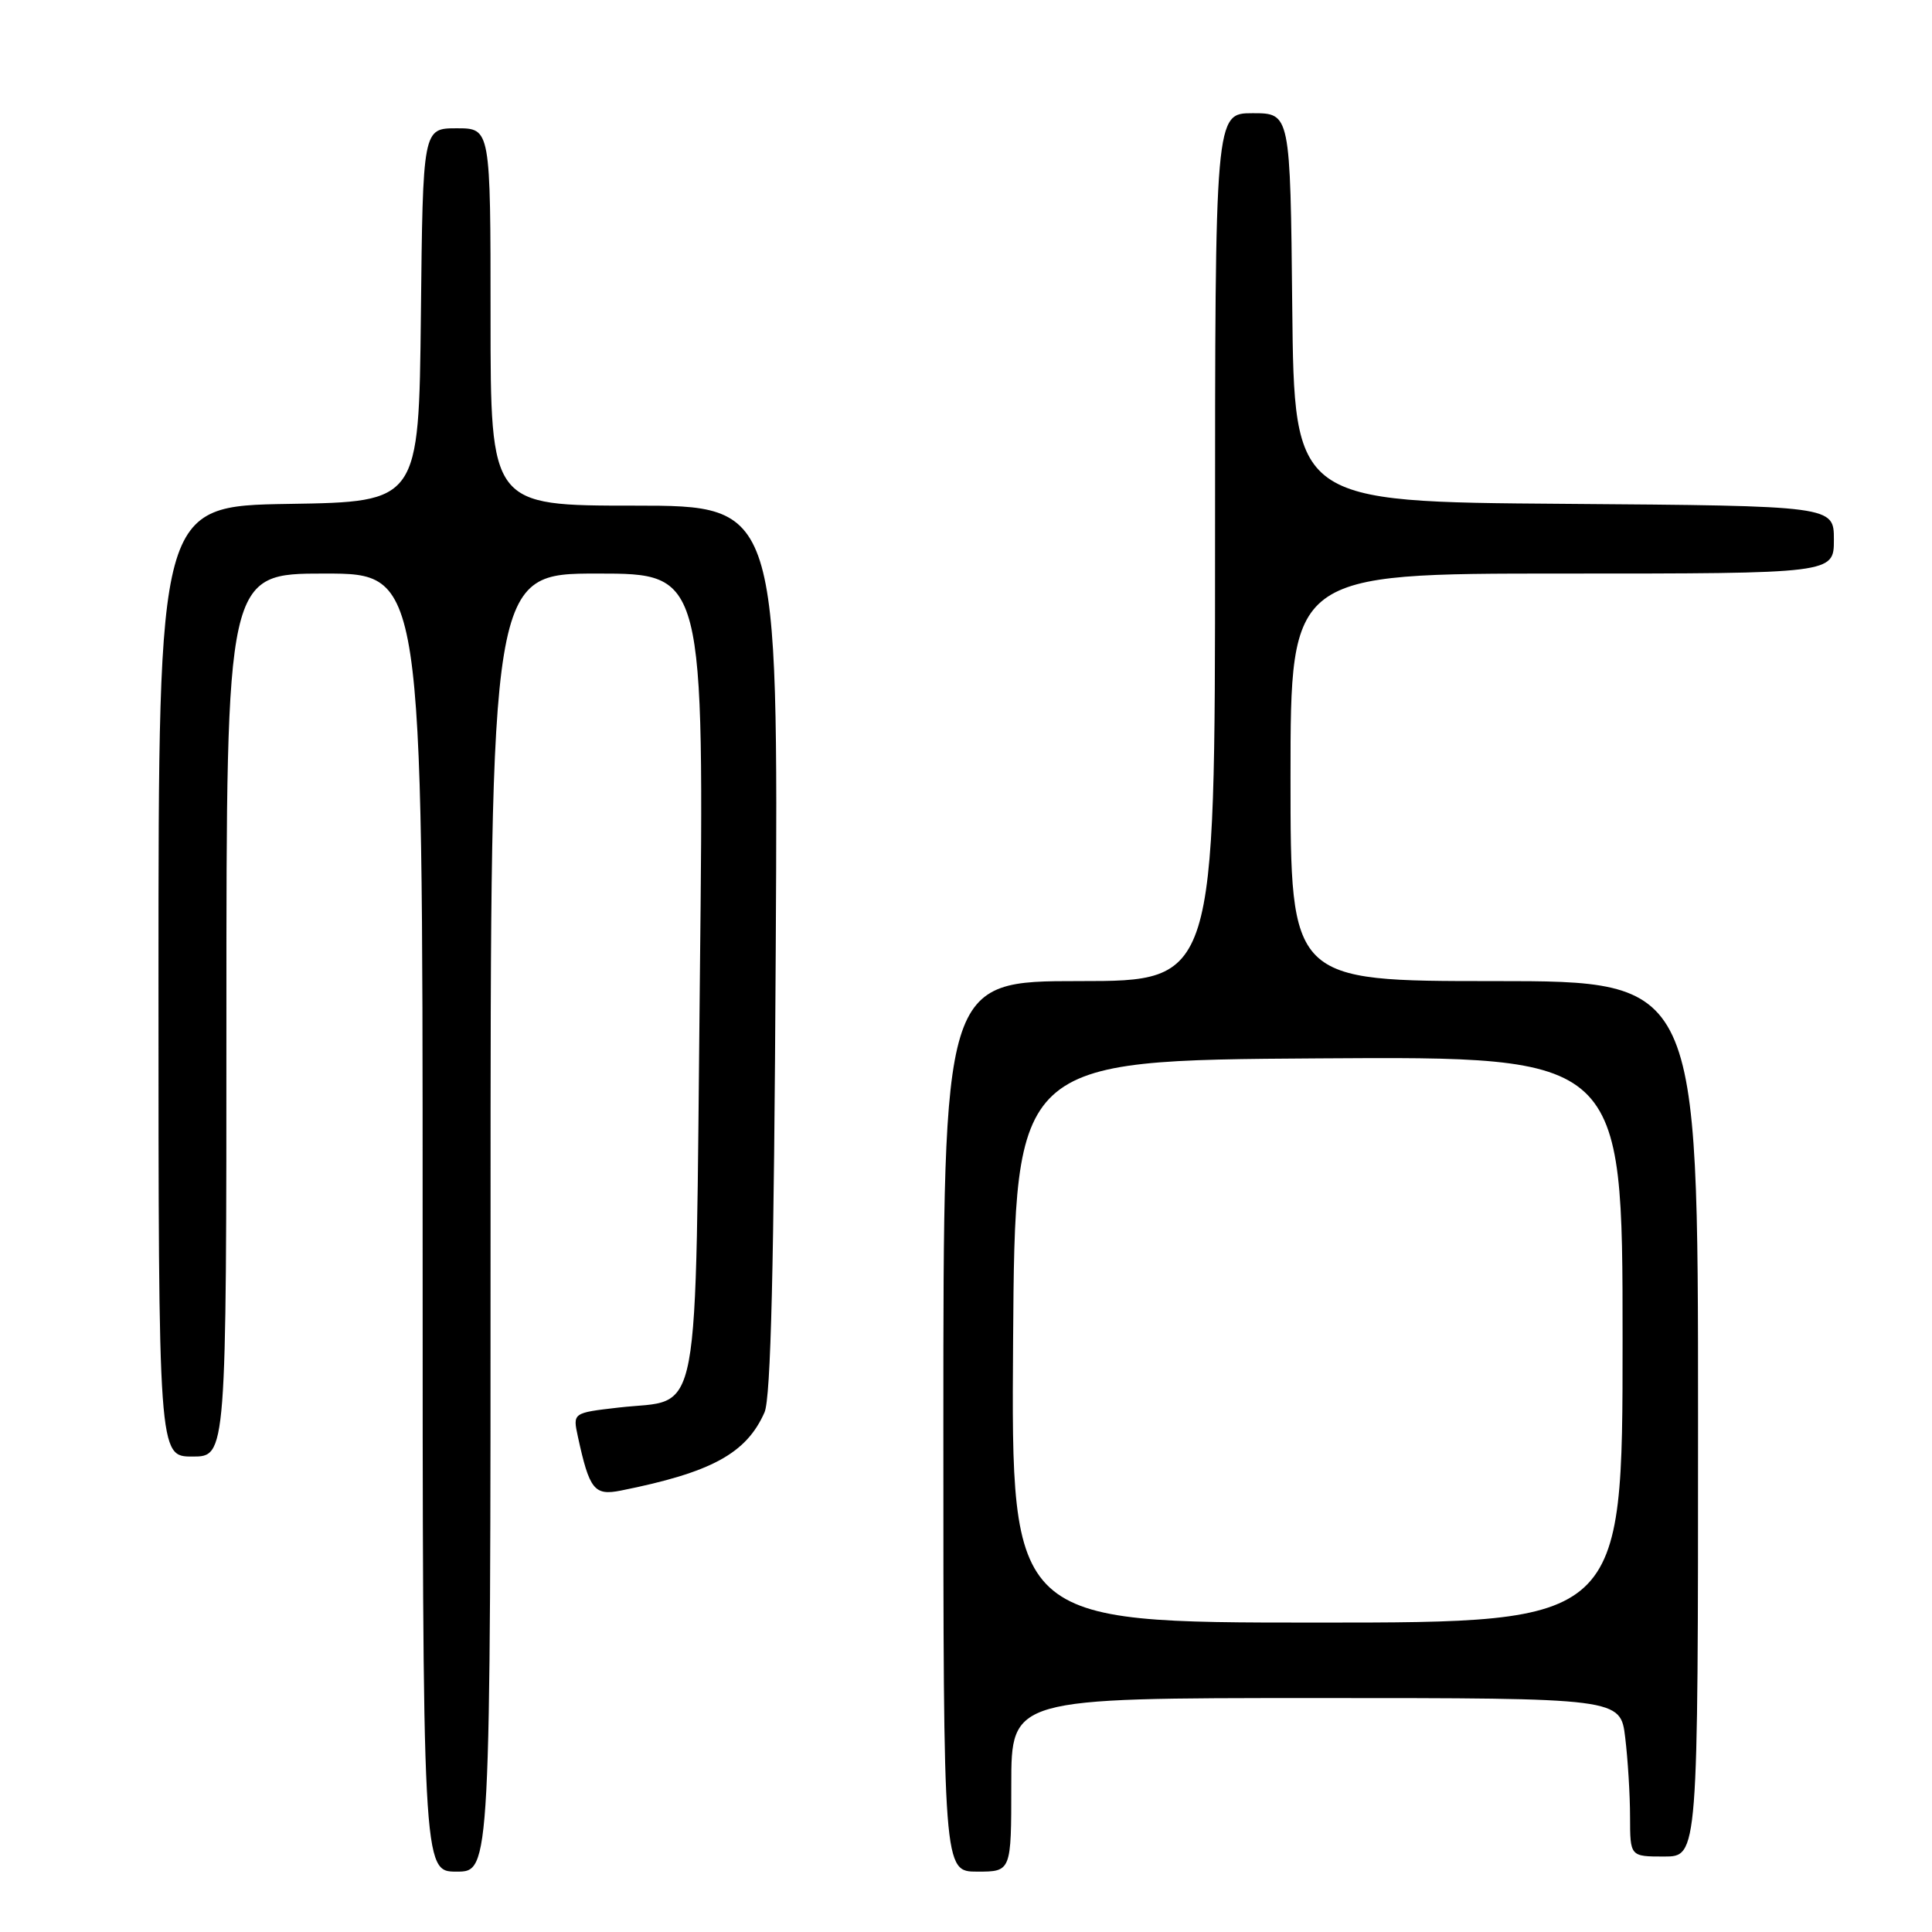 <?xml version="1.0" encoding="UTF-8" standalone="no"?>
<!DOCTYPE svg PUBLIC "-//W3C//DTD SVG 1.1//EN" "http://www.w3.org/Graphics/SVG/1.1/DTD/svg11.dtd" >
<svg xmlns="http://www.w3.org/2000/svg" xmlns:xlink="http://www.w3.org/1999/xlink" version="1.1" viewBox="0 0 256 256">
 <g >
 <path fill="currentColor"
d=" M 65.00 162.00 C 65.00 76.00 65.00 76.00 79.16 76.00 C 93.31 76.00 93.31 76.00 92.74 129.22 C 92.09 190.36 93.06 185.22 81.96 186.51 C 75.89 187.21 75.89 187.21 76.57 190.35 C 78.10 197.40 78.74 198.21 82.26 197.51 C 94.26 195.11 98.89 192.60 101.30 187.15 C 102.14 185.25 102.56 167.88 102.79 125.75 C 103.12 67.00 103.12 67.00 84.06 67.00 C 65.00 67.00 65.00 67.00 65.00 42.00 C 65.00 17.00 65.00 17.00 60.52 17.00 C 56.03 17.00 56.03 17.00 55.77 41.75 C 55.50 66.50 55.50 66.50 38.25 66.77 C 21.00 67.05 21.00 67.05 21.00 130.02 C 21.00 193.00 21.00 193.00 25.50 193.00 C 30.00 193.00 30.00 193.00 30.00 134.50 C 30.00 76.00 30.00 76.00 43.00 76.00 C 56.00 76.00 56.00 76.00 56.00 162.00 C 56.00 248.00 56.00 248.00 60.50 248.00 C 65.00 248.00 65.00 248.00 65.00 162.00 Z  M 134.00 236.50 C 134.00 225.00 134.00 225.00 174.36 225.00 C 214.72 225.00 214.72 225.00 215.35 230.25 C 215.70 233.14 215.99 237.86 215.99 240.75 C 216.00 246.00 216.00 246.00 220.50 246.00 C 225.00 246.00 225.00 246.00 225.00 188.00 C 225.00 130.00 225.00 130.00 198.00 130.00 C 171.00 130.00 171.00 130.00 171.00 103.00 C 171.00 76.00 171.00 76.00 207.00 76.00 C 243.00 76.00 243.00 76.00 243.00 71.51 C 243.00 67.03 243.00 67.03 207.25 66.76 C 171.50 66.50 171.50 66.50 171.23 40.75 C 170.97 15.00 170.97 15.00 165.98 15.00 C 161.00 15.00 161.00 15.00 161.00 72.50 C 161.00 130.00 161.00 130.00 143.00 130.00 C 125.00 130.00 125.00 130.00 125.00 189.00 C 125.00 248.00 125.00 248.00 129.50 248.00 C 134.00 248.00 134.00 248.00 134.00 236.50 Z  M 134.24 177.75 C 134.50 140.50 134.50 140.50 174.75 140.24 C 215.00 139.98 215.00 139.98 215.00 177.49 C 215.00 215.00 215.00 215.00 174.49 215.00 C 133.98 215.00 133.98 215.00 134.24 177.75 Z "/>
</g>
</svg>